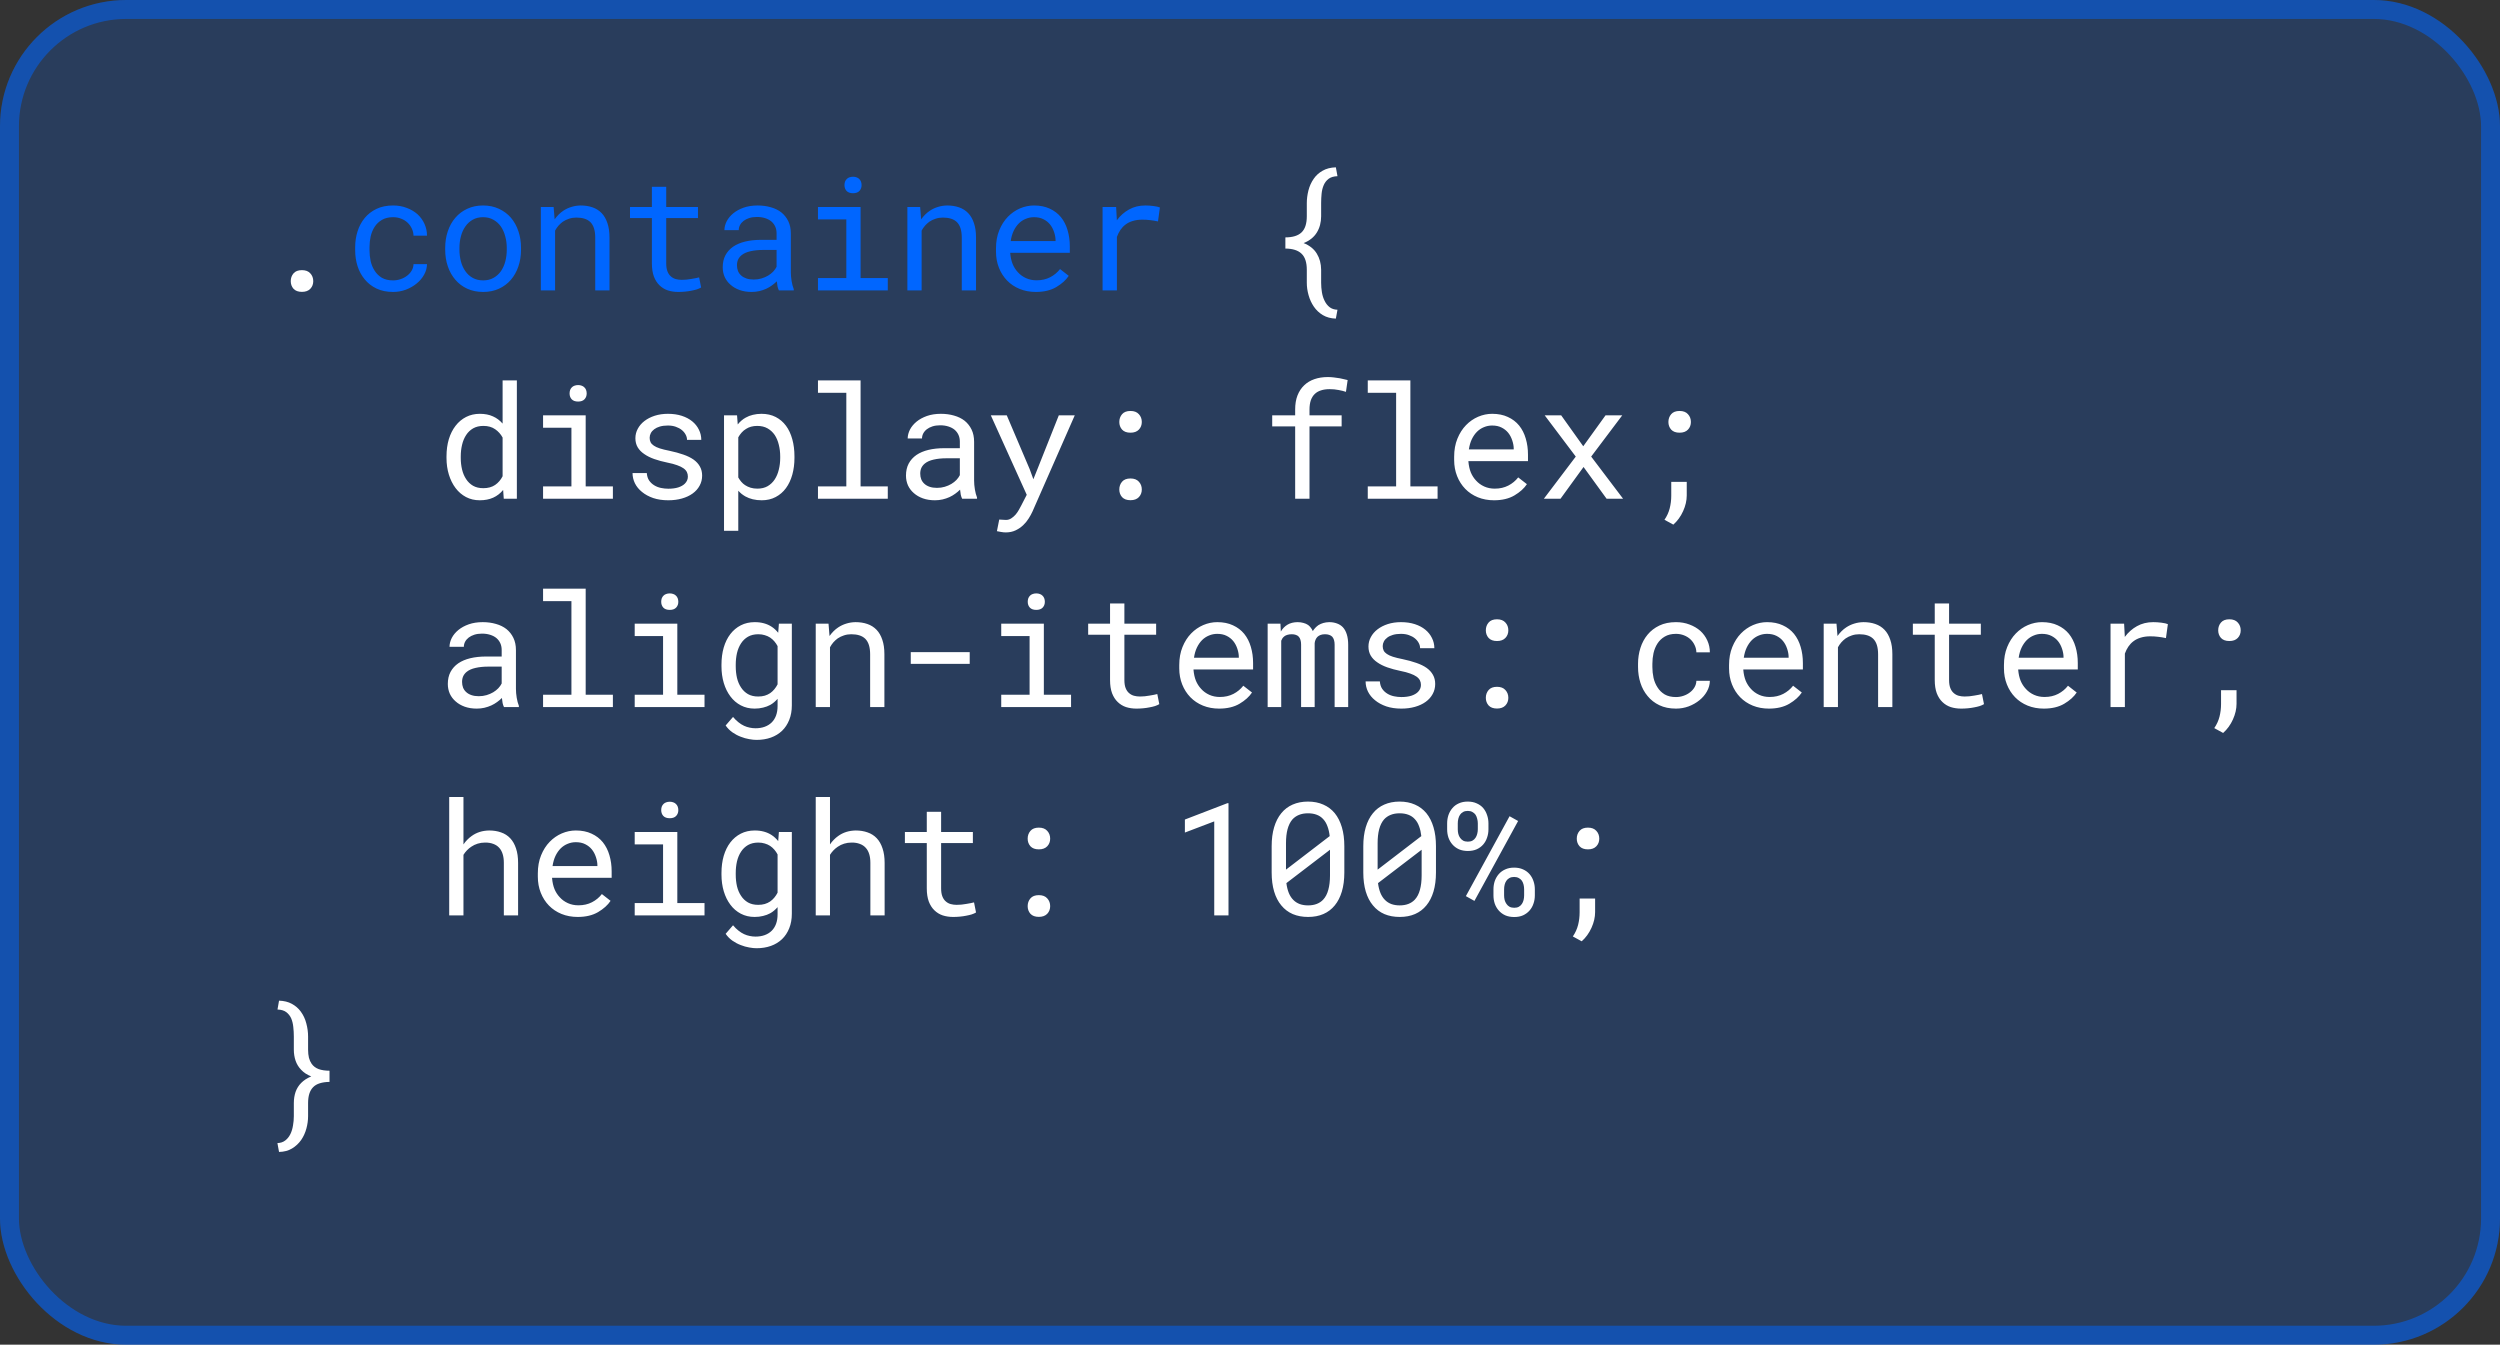 <svg width="396" height="213" viewBox="0 0 396 213" fill="none" xmlns="http://www.w3.org/2000/svg">
<rect x="0" y="0" width="396" height="213" fill="#333333" stroke="none"/>
<rect width="396" height="213" rx="20" fill="#0066FF" fill-opacity="0.2"/>
<rect x="1.5" y="1.5" width="393" height="210" rx="18.5" stroke="#0066FF" stroke-opacity="0.5" stroke-width="3"/>
<path d="M46.055 44.535C46.055 44.055 46.201 43.644 46.494 43.302C46.787 42.96 47.231 42.79 47.825 42.79C48.411 42.79 48.854 42.96 49.155 43.302C49.465 43.636 49.619 44.047 49.619 44.535C49.619 45.015 49.465 45.418 49.155 45.744C48.846 46.069 48.403 46.232 47.825 46.232C47.239 46.232 46.795 46.069 46.494 45.744C46.201 45.41 46.055 45.007 46.055 44.535ZM211.6 50.468C210.81 50.443 210.127 50.26 209.549 49.919C208.971 49.577 208.491 49.125 208.108 48.563C207.742 48.026 207.465 47.424 207.278 46.757C207.091 46.098 206.998 45.443 206.998 44.791V42.728C206.998 41.557 206.717 40.706 206.155 40.177C205.602 39.648 204.751 39.38 203.604 39.372V37.602C204.751 37.602 205.602 37.341 206.155 36.82C206.717 36.291 206.998 35.437 206.998 34.257V32.182C206.998 31.523 207.083 30.851 207.254 30.168C207.433 29.476 207.714 28.857 208.096 28.312C208.454 27.791 208.922 27.368 209.5 27.043C210.078 26.709 210.778 26.53 211.6 26.505L211.856 27.909C211.27 27.925 210.802 28.064 210.452 28.324C210.11 28.585 209.854 28.914 209.683 29.313C209.504 29.72 209.39 30.176 209.341 30.68C209.292 31.185 209.268 31.685 209.268 32.182V34.257C209.268 35.233 209.04 36.092 208.584 36.833C208.137 37.565 207.441 38.122 206.497 38.505C207.441 38.879 208.137 39.437 208.584 40.177C209.032 40.91 209.26 41.76 209.268 42.728V44.791C209.268 45.296 209.309 45.797 209.39 46.293C209.472 46.797 209.614 47.249 209.817 47.648C210.013 48.055 210.273 48.389 210.599 48.649C210.932 48.909 211.351 49.048 211.856 49.064L211.6 50.468ZM70.726 72.286C70.726 71.301 70.848 70.398 71.092 69.576C71.345 68.746 71.703 68.034 72.166 67.44C72.622 66.846 73.176 66.382 73.827 66.048C74.478 65.715 75.206 65.548 76.012 65.548C76.801 65.548 77.489 65.682 78.075 65.951C78.669 66.211 79.181 66.594 79.613 67.098V60.25H81.871V79H79.796L79.698 77.608C79.259 78.145 78.734 78.552 78.124 78.829C77.513 79.106 76.801 79.244 75.987 79.244C75.19 79.244 74.466 79.073 73.814 78.731C73.171 78.39 72.622 77.918 72.166 77.315C71.711 76.713 71.357 76.005 71.105 75.191C70.852 74.37 70.726 73.487 70.726 72.543V72.286ZM72.984 72.543C72.984 73.185 73.053 73.796 73.192 74.374C73.33 74.951 73.546 75.46 73.839 75.899C74.124 76.339 74.49 76.689 74.938 76.949C75.385 77.201 75.922 77.328 76.549 77.328C77.306 77.328 77.932 77.157 78.429 76.815C78.925 76.473 79.32 76.013 79.613 75.436V69.308C79.32 68.77 78.925 68.331 78.429 67.989C77.932 67.639 77.314 67.464 76.573 67.464C75.939 67.464 75.393 67.595 74.938 67.855C74.49 68.115 74.124 68.465 73.839 68.905C73.546 69.352 73.33 69.869 73.192 70.455C73.053 71.033 72.984 71.643 72.984 72.286V72.543ZM86.022 65.792H92.772V77.047H97.082V79H86.022V77.047H90.514V67.757H86.022V65.792ZM90.221 62.325C90.221 62.13 90.25 61.947 90.307 61.776C90.372 61.605 90.469 61.459 90.6 61.336C90.705 61.231 90.84 61.149 91.002 61.092C91.173 61.027 91.365 60.995 91.576 60.995C91.788 60.995 91.975 61.027 92.138 61.092C92.3 61.149 92.435 61.231 92.54 61.336C92.671 61.45 92.768 61.593 92.834 61.764C92.899 61.935 92.931 62.122 92.931 62.325C92.931 62.691 92.817 62.997 92.589 63.241C92.362 63.485 92.024 63.607 91.576 63.607C91.12 63.607 90.779 63.485 90.551 63.241C90.331 62.997 90.221 62.691 90.221 62.325ZM108.959 75.497C108.959 75.228 108.907 74.988 108.801 74.776C108.695 74.557 108.516 74.357 108.264 74.178C108.011 73.999 107.678 73.836 107.263 73.69C106.848 73.535 106.331 73.397 105.712 73.275C104.956 73.12 104.264 72.933 103.637 72.713C103.019 72.494 102.49 72.229 102.05 71.92C101.603 71.619 101.257 71.265 101.013 70.858C100.769 70.443 100.646 69.963 100.646 69.418C100.646 68.88 100.773 68.38 101.025 67.916C101.277 67.444 101.631 67.033 102.087 66.683C102.543 66.333 103.084 66.056 103.71 65.853C104.345 65.65 105.041 65.548 105.798 65.548C106.612 65.548 107.344 65.654 107.995 65.865C108.646 66.077 109.2 66.37 109.655 66.744C110.111 67.118 110.461 67.558 110.705 68.062C110.957 68.559 111.083 69.096 111.083 69.674H108.825C108.825 69.389 108.752 69.112 108.605 68.844C108.459 68.567 108.256 68.323 107.995 68.111C107.735 67.9 107.417 67.729 107.043 67.599C106.677 67.468 106.262 67.403 105.798 67.403C105.318 67.403 104.895 67.456 104.528 67.562C104.17 67.668 103.873 67.81 103.637 67.989C103.393 68.168 103.21 68.376 103.088 68.612C102.966 68.848 102.905 69.092 102.905 69.344C102.905 69.605 102.954 69.837 103.051 70.04C103.149 70.243 103.32 70.427 103.564 70.589C103.8 70.752 104.117 70.899 104.516 71.029C104.923 71.159 105.436 71.285 106.054 71.407C106.868 71.578 107.596 71.778 108.239 72.005C108.882 72.225 109.423 72.49 109.863 72.799C110.302 73.116 110.636 73.482 110.864 73.897C111.1 74.312 111.218 74.793 111.218 75.338C111.218 75.924 111.083 76.457 110.815 76.937C110.555 77.417 110.188 77.828 109.716 78.17C109.244 78.512 108.679 78.776 108.02 78.963C107.36 79.151 106.64 79.244 105.859 79.244C104.964 79.244 104.166 79.126 103.466 78.89C102.766 78.646 102.176 78.325 101.696 77.926C101.208 77.535 100.834 77.079 100.573 76.559C100.321 76.038 100.195 75.497 100.195 74.935H102.453C102.486 75.399 102.608 75.79 102.819 76.107C103.039 76.424 103.312 76.681 103.637 76.876C103.955 77.071 104.309 77.21 104.699 77.291C105.09 77.372 105.476 77.413 105.859 77.413C106.461 77.413 106.986 77.344 107.434 77.206C107.881 77.059 108.231 76.86 108.483 76.607C108.638 76.453 108.756 76.282 108.837 76.095C108.919 75.908 108.959 75.708 108.959 75.497ZM114.685 84.078V65.792H116.748L116.858 67.232C117.037 67.005 117.232 66.801 117.444 66.622C117.655 66.435 117.883 66.276 118.127 66.146C118.469 65.951 118.848 65.804 119.263 65.707C119.686 65.601 120.138 65.548 120.618 65.548C121.464 65.548 122.213 65.715 122.864 66.048C123.515 66.382 124.06 66.846 124.5 67.44C124.939 68.034 125.273 68.746 125.5 69.576C125.728 70.398 125.842 71.301 125.842 72.286V72.543C125.842 73.487 125.728 74.37 125.5 75.191C125.273 76.005 124.939 76.713 124.5 77.315C124.06 77.918 123.515 78.39 122.864 78.731C122.221 79.073 121.484 79.244 120.654 79.244C120.15 79.244 119.678 79.191 119.238 79.085C118.807 78.98 118.416 78.829 118.066 78.634C117.855 78.512 117.655 78.377 117.468 78.231C117.281 78.076 117.106 77.909 116.943 77.731V84.078H114.685ZM123.584 72.286C123.584 71.643 123.511 71.033 123.364 70.455C123.226 69.869 123.01 69.352 122.717 68.905C122.416 68.465 122.038 68.115 121.582 67.855C121.126 67.595 120.581 67.464 119.946 67.464C119.596 67.464 119.271 67.505 118.97 67.586C118.677 67.668 118.412 67.786 118.176 67.94C117.916 68.095 117.684 68.286 117.48 68.514C117.277 68.742 117.098 68.994 116.943 69.271V75.631C117.082 75.875 117.24 76.103 117.419 76.314C117.598 76.526 117.802 76.705 118.03 76.852C118.29 77.022 118.579 77.157 118.896 77.254C119.222 77.352 119.58 77.401 119.971 77.401C120.597 77.401 121.139 77.271 121.594 77.01C122.05 76.742 122.424 76.384 122.717 75.936C123.01 75.488 123.226 74.972 123.364 74.386C123.511 73.8 123.584 73.185 123.584 72.543V72.286ZM129.566 60.25H136.316V77.047H140.625V79H129.566V77.047H134.058V62.215H129.566V60.25ZM152.406 79C152.316 78.829 152.243 78.618 152.186 78.365C152.137 78.105 152.101 77.836 152.076 77.56C151.848 77.787 151.592 78.003 151.307 78.207C151.03 78.41 150.725 78.589 150.392 78.744C150.05 78.898 149.688 79.02 149.305 79.11C148.923 79.199 148.516 79.244 148.084 79.244C147.385 79.244 146.75 79.142 146.18 78.939C145.619 78.736 145.143 78.459 144.752 78.109C144.353 77.767 144.044 77.36 143.824 76.888C143.613 76.408 143.507 75.891 143.507 75.338C143.507 74.614 143.649 73.979 143.934 73.434C144.227 72.888 144.638 72.433 145.167 72.066C145.696 71.708 146.331 71.44 147.071 71.261C147.82 71.082 148.654 70.992 149.574 70.992H152.04V69.955C152.04 69.556 151.966 69.198 151.82 68.88C151.673 68.563 151.466 68.29 151.197 68.062C150.929 67.843 150.599 67.672 150.208 67.55C149.826 67.428 149.395 67.367 148.915 67.367C148.467 67.367 148.064 67.424 147.706 67.538C147.356 67.651 147.059 67.802 146.815 67.989C146.571 68.176 146.38 68.4 146.241 68.661C146.111 68.913 146.046 69.177 146.046 69.454H143.775C143.784 68.974 143.906 68.502 144.142 68.038C144.386 67.574 144.736 67.155 145.191 66.781C145.639 66.415 146.184 66.118 146.827 65.89C147.478 65.662 148.215 65.548 149.037 65.548C149.785 65.548 150.481 65.641 151.124 65.829C151.767 66.008 152.324 66.28 152.796 66.647C153.26 67.021 153.626 67.485 153.895 68.038C154.164 68.591 154.298 69.238 154.298 69.979V76.119C154.298 76.559 154.339 77.026 154.42 77.523C154.501 78.011 154.615 78.439 154.762 78.805V79H152.406ZM148.414 77.279C148.854 77.279 149.264 77.222 149.647 77.108C150.029 76.994 150.379 76.843 150.697 76.656C151.006 76.469 151.275 76.257 151.502 76.022C151.73 75.777 151.909 75.525 152.04 75.265V72.591H149.94C149.159 72.591 148.475 72.66 147.889 72.799C147.311 72.929 146.852 73.132 146.51 73.409C146.266 73.605 146.078 73.836 145.948 74.105C145.826 74.374 145.765 74.679 145.765 75.02C145.765 75.346 145.818 75.647 145.924 75.924C146.038 76.201 146.205 76.436 146.424 76.632C146.644 76.835 146.921 76.994 147.254 77.108C147.588 77.222 147.975 77.279 148.414 77.279ZM159.303 84.335C159.092 84.335 158.843 84.31 158.559 84.261C158.274 84.212 158.058 84.172 157.912 84.139L158.278 82.296C158.481 82.312 158.681 82.324 158.876 82.332C159.079 82.349 159.238 82.357 159.352 82.357C159.661 82.357 159.942 82.272 160.194 82.101C160.455 81.93 160.687 81.726 160.89 81.49C161.085 81.254 161.252 81.01 161.391 80.758C161.537 80.505 161.651 80.298 161.732 80.135L162.636 78.377L156.947 65.792H159.474L163.1 74.312L163.686 75.912L164.308 74.361L167.714 65.792H170.241L163.539 81.039C163.384 81.38 163.185 81.743 162.941 82.125C162.705 82.507 162.416 82.862 162.074 83.187C161.732 83.513 161.334 83.785 160.878 84.005C160.422 84.225 159.897 84.335 159.303 84.335ZM177.297 77.535C177.297 77.055 177.443 76.644 177.736 76.302C178.029 75.96 178.473 75.79 179.067 75.79C179.653 75.79 180.096 75.96 180.397 76.302C180.707 76.636 180.861 77.047 180.861 77.535C180.861 78.015 180.707 78.418 180.397 78.744C180.088 79.069 179.645 79.232 179.067 79.232C178.481 79.232 178.037 79.069 177.736 78.744C177.443 78.41 177.297 78.007 177.297 77.535ZM177.297 66.842C177.297 66.362 177.443 65.951 177.736 65.609C178.029 65.267 178.473 65.096 179.067 65.096C179.653 65.096 180.096 65.267 180.397 65.609C180.707 65.942 180.861 66.353 180.861 66.842C180.861 67.322 180.707 67.725 180.397 68.05C180.088 68.376 179.645 68.539 179.067 68.539C178.481 68.539 178.037 68.376 177.736 68.05C177.443 67.717 177.297 67.314 177.297 66.842ZM205.154 79V67.538H201.517V65.792H205.154V64.864C205.154 64.018 205.276 63.277 205.521 62.643C205.773 62 206.127 61.463 206.583 61.031C207.03 60.6 207.571 60.274 208.206 60.055C208.841 59.835 209.549 59.725 210.33 59.725C210.656 59.725 210.977 59.745 211.294 59.786C211.612 59.819 211.925 59.863 212.234 59.92C212.438 59.961 212.641 60.006 212.845 60.055C213.048 60.095 213.256 60.144 213.467 60.201L213.199 62.069C212.865 61.955 212.474 61.857 212.027 61.776C211.587 61.686 211.115 61.642 210.611 61.642C210.098 61.642 209.642 61.707 209.244 61.837C208.853 61.959 208.528 62.146 208.267 62.398C207.99 62.659 207.779 62.997 207.632 63.412C207.494 63.827 207.425 64.311 207.425 64.864V65.792H212.515V67.538H207.425V79H205.154ZM216.654 60.25H223.404V77.047H227.713V79H216.654V77.047H221.146V62.215H216.654V60.25ZM236.649 79.244C235.722 79.244 234.867 79.085 234.086 78.768C233.313 78.451 232.65 78.007 232.096 77.438C231.543 76.868 231.111 76.192 230.802 75.411C230.493 74.63 230.338 73.779 230.338 72.86V72.347C230.338 71.281 230.509 70.329 230.851 69.491C231.193 68.644 231.649 67.928 232.218 67.342C232.78 66.764 233.419 66.321 234.135 66.012C234.859 65.703 235.6 65.548 236.356 65.548C237.309 65.548 238.139 65.715 238.847 66.048C239.563 66.374 240.157 66.826 240.629 67.403C241.101 67.989 241.451 68.677 241.679 69.466C241.915 70.256 242.033 71.11 242.033 72.03V73.043H232.597V73.128C232.654 73.771 232.78 74.337 232.975 74.825C233.179 75.314 233.455 75.745 233.805 76.119C234.163 76.518 234.595 76.831 235.099 77.059C235.604 77.287 236.161 77.401 236.771 77.401C237.577 77.401 238.293 77.238 238.92 76.913C239.547 76.587 240.067 76.156 240.482 75.619L241.862 76.693C241.422 77.36 240.763 77.954 239.884 78.475C239.014 78.988 237.935 79.244 236.649 79.244ZM236.356 67.403C235.901 67.403 235.469 67.489 235.062 67.66C234.656 67.822 234.289 68.062 233.964 68.38C233.638 68.705 233.362 69.104 233.134 69.576C232.914 70.04 232.759 70.577 232.67 71.188H239.774V71.078C239.774 70.671 239.697 70.235 239.542 69.772C239.388 69.299 239.172 68.893 238.896 68.551C238.619 68.209 238.269 67.932 237.846 67.721C237.431 67.509 236.934 67.403 236.356 67.403ZM250.786 70.687L254.313 65.792H256.962L252.043 72.323L257.097 79H254.484L250.834 73.971L247.185 79H244.548L249.602 72.323L244.682 65.792H247.294L250.786 70.687ZM264.275 66.842C264.275 66.362 264.421 65.951 264.714 65.609C265.007 65.267 265.451 65.096 266.045 65.096C266.631 65.096 267.074 65.267 267.375 65.609C267.685 65.942 267.839 66.353 267.839 66.842C267.839 67.322 267.685 67.725 267.375 68.05C267.066 68.376 266.623 68.539 266.045 68.539C265.459 68.539 265.015 68.376 264.714 68.05C264.421 67.717 264.275 67.314 264.275 66.842ZM267.18 78.475C267.18 79.289 266.989 80.119 266.606 80.965C266.224 81.812 265.707 82.524 265.056 83.102L263.652 82.332C264.043 81.763 264.32 81.157 264.482 80.514C264.645 79.871 264.727 79.204 264.727 78.512V76.327H267.18V78.475ZM79.832 112C79.743 111.829 79.67 111.618 79.613 111.365C79.564 111.105 79.527 110.836 79.503 110.56C79.275 110.787 79.019 111.003 78.734 111.207C78.457 111.41 78.152 111.589 77.818 111.744C77.477 111.898 77.114 112.02 76.732 112.11C76.349 112.199 75.942 112.244 75.511 112.244C74.811 112.244 74.177 112.142 73.607 111.939C73.045 111.736 72.569 111.459 72.179 111.109C71.78 110.767 71.471 110.36 71.251 109.888C71.039 109.408 70.934 108.891 70.934 108.338C70.934 107.614 71.076 106.979 71.361 106.434C71.654 105.888 72.065 105.433 72.594 105.066C73.123 104.708 73.757 104.44 74.498 104.261C75.247 104.082 76.081 103.992 77.001 103.992H79.466V102.955C79.466 102.556 79.393 102.198 79.247 101.88C79.1 101.563 78.893 101.29 78.624 101.062C78.356 100.843 78.026 100.672 77.635 100.55C77.253 100.428 76.822 100.367 76.341 100.367C75.894 100.367 75.491 100.424 75.133 100.538C74.783 100.652 74.486 100.802 74.242 100.989C73.998 101.176 73.806 101.4 73.668 101.661C73.538 101.913 73.473 102.177 73.473 102.454H71.202C71.21 101.974 71.332 101.502 71.568 101.038C71.812 100.574 72.162 100.155 72.618 99.781C73.066 99.415 73.611 99.118 74.254 98.89C74.905 98.662 75.641 98.548 76.463 98.548C77.212 98.548 77.908 98.641 78.551 98.829C79.194 99.008 79.751 99.28 80.223 99.647C80.687 100.021 81.053 100.485 81.322 101.038C81.59 101.591 81.725 102.238 81.725 102.979V109.119C81.725 109.559 81.765 110.027 81.847 110.523C81.928 111.011 82.042 111.438 82.189 111.805V112H79.832ZM75.841 110.279C76.28 110.279 76.691 110.222 77.074 110.108C77.456 109.994 77.806 109.843 78.124 109.656C78.433 109.469 78.701 109.257 78.929 109.021C79.157 108.777 79.336 108.525 79.466 108.265V105.591H77.367C76.585 105.591 75.902 105.66 75.316 105.799C74.738 105.929 74.278 106.132 73.936 106.409C73.692 106.604 73.505 106.836 73.375 107.105C73.253 107.374 73.192 107.679 73.192 108.021C73.192 108.346 73.245 108.647 73.351 108.924C73.465 109.201 73.631 109.437 73.851 109.632C74.071 109.835 74.347 109.994 74.681 110.108C75.015 110.222 75.401 110.279 75.841 110.279ZM86.022 93.25H92.772V110.047H97.082V112H86.022V110.047H90.514V95.215H86.022V93.25ZM100.537 98.792H107.287V110.047H111.596V112H100.537V110.047H105.029V100.757H100.537V98.792ZM104.736 95.325C104.736 95.13 104.764 94.947 104.821 94.776C104.886 94.605 104.984 94.459 105.114 94.336C105.22 94.231 105.354 94.149 105.517 94.092C105.688 94.027 105.879 93.995 106.091 93.995C106.302 93.995 106.49 94.027 106.652 94.092C106.815 94.149 106.949 94.231 107.055 94.336C107.185 94.45 107.283 94.593 107.348 94.764C107.413 94.935 107.446 95.122 107.446 95.325C107.446 95.691 107.332 95.997 107.104 96.241C106.876 96.485 106.538 96.607 106.091 96.607C105.635 96.607 105.293 96.485 105.065 96.241C104.846 95.997 104.736 95.691 104.736 95.325ZM114.282 105.286C114.282 104.301 114.4 103.398 114.636 102.576C114.88 101.746 115.23 101.034 115.686 100.44C116.142 99.846 116.695 99.382 117.346 99.048C117.997 98.715 118.734 98.548 119.556 98.548C120.085 98.548 120.569 98.609 121.008 98.731C121.456 98.853 121.859 99.032 122.217 99.268C122.412 99.39 122.595 99.533 122.766 99.695C122.945 99.858 123.112 100.037 123.267 100.232L123.376 98.792H125.427V111.719C125.427 112.59 125.289 113.363 125.012 114.039C124.744 114.714 124.365 115.288 123.877 115.76C123.381 116.232 122.791 116.59 122.107 116.834C121.423 117.078 120.667 117.2 119.836 117.2C119.495 117.2 119.104 117.16 118.665 117.078C118.225 117.005 117.782 116.879 117.334 116.7C116.878 116.529 116.439 116.297 116.016 116.004C115.601 115.711 115.243 115.349 114.941 114.917L116.113 113.562C116.39 113.896 116.675 114.177 116.968 114.405C117.261 114.641 117.558 114.828 117.859 114.966C118.16 115.105 118.461 115.202 118.762 115.259C119.063 115.324 119.364 115.357 119.666 115.357C120.203 115.357 120.687 115.28 121.118 115.125C121.549 114.97 121.92 114.743 122.229 114.441C122.53 114.148 122.762 113.782 122.925 113.343C123.088 112.903 123.169 112.399 123.169 111.829V110.694C122.998 110.889 122.815 111.068 122.62 111.231C122.432 111.394 122.229 111.536 122.009 111.658C121.667 111.845 121.289 111.988 120.874 112.085C120.459 112.191 120.011 112.244 119.531 112.244C118.726 112.244 117.997 112.073 117.346 111.731C116.695 111.39 116.146 110.918 115.698 110.315C115.243 109.713 114.893 109.005 114.648 108.191C114.404 107.369 114.282 106.486 114.282 105.542V105.286ZM116.541 105.542C116.541 106.185 116.606 106.796 116.736 107.374C116.874 107.951 117.09 108.46 117.383 108.899C117.668 109.339 118.034 109.689 118.481 109.949C118.929 110.201 119.466 110.328 120.093 110.328C120.483 110.328 120.833 110.283 121.143 110.193C121.46 110.096 121.745 109.961 121.997 109.791C122.241 109.62 122.461 109.416 122.656 109.18C122.852 108.944 123.022 108.684 123.169 108.399V102.344C123.022 102.068 122.852 101.815 122.656 101.587C122.461 101.36 122.237 101.16 121.985 100.989C121.733 100.826 121.452 100.7 121.143 100.611C120.833 100.513 120.492 100.464 120.117 100.464C119.482 100.464 118.937 100.595 118.481 100.855C118.034 101.115 117.668 101.465 117.383 101.905C117.09 102.352 116.874 102.869 116.736 103.455C116.606 104.033 116.541 104.643 116.541 105.286V105.542ZM129.212 112V98.792H131.238L131.397 100.745C131.592 100.468 131.804 100.216 132.032 99.988C132.268 99.752 132.516 99.549 132.776 99.378C133.167 99.118 133.59 98.918 134.046 98.78C134.51 98.633 134.998 98.556 135.511 98.548C136.202 98.548 136.829 98.645 137.391 98.841C137.96 99.036 138.444 99.341 138.843 99.756C139.242 100.171 139.547 100.7 139.759 101.343C139.979 101.978 140.088 102.735 140.088 103.614V112H137.83V103.663C137.83 103.077 137.765 102.58 137.635 102.173C137.505 101.766 137.313 101.437 137.061 101.185C136.801 100.932 136.483 100.749 136.109 100.635C135.743 100.521 135.319 100.464 134.839 100.464C134.424 100.464 134.038 100.525 133.68 100.647C133.322 100.761 132.992 100.92 132.691 101.124C132.447 101.303 132.219 101.51 132.007 101.746C131.804 101.982 131.625 102.243 131.47 102.527V112H129.212ZM153.602 105.152H144.264V103.296H153.602V105.152ZM158.595 98.792H165.346V110.047H169.655V112H158.595V110.047H163.087V100.757H158.595V98.792ZM162.794 95.325C162.794 95.13 162.823 94.947 162.88 94.776C162.945 94.605 163.043 94.459 163.173 94.336C163.279 94.231 163.413 94.149 163.576 94.092C163.747 94.027 163.938 93.995 164.149 93.995C164.361 93.995 164.548 94.027 164.711 94.092C164.874 94.149 165.008 94.231 165.114 94.336C165.244 94.45 165.342 94.593 165.407 94.764C165.472 94.935 165.504 95.122 165.504 95.325C165.504 95.691 165.39 95.997 165.163 96.241C164.935 96.485 164.597 96.607 164.149 96.607C163.694 96.607 163.352 96.485 163.124 96.241C162.904 95.997 162.794 95.691 162.794 95.325ZM178.103 95.594V98.792H183.132V100.538H178.103V107.715C178.103 108.228 178.168 108.651 178.298 108.985C178.428 109.319 178.607 109.583 178.835 109.778C179.063 109.982 179.323 110.124 179.616 110.206C179.917 110.287 180.235 110.328 180.568 110.328C180.812 110.328 181.065 110.315 181.325 110.291C181.586 110.258 181.842 110.222 182.094 110.181C182.338 110.14 182.566 110.1 182.778 110.059C182.998 110.01 183.177 109.97 183.315 109.937L183.632 111.536C183.445 111.65 183.217 111.752 182.949 111.841C182.68 111.923 182.387 111.992 182.07 112.049C181.752 112.114 181.415 112.163 181.057 112.195C180.707 112.228 180.357 112.244 180.007 112.244C179.421 112.244 178.872 112.163 178.359 112C177.854 111.829 177.415 111.561 177.041 111.194C176.666 110.836 176.369 110.372 176.149 109.803C175.938 109.225 175.832 108.529 175.832 107.715V100.538H172.365V98.792H175.832V95.594H178.103ZM193.105 112.244C192.178 112.244 191.323 112.085 190.542 111.768C189.769 111.451 189.106 111.007 188.552 110.438C187.999 109.868 187.568 109.192 187.258 108.411C186.949 107.63 186.794 106.779 186.794 105.86V105.347C186.794 104.281 186.965 103.329 187.307 102.491C187.649 101.644 188.105 100.928 188.674 100.342C189.236 99.764 189.875 99.321 190.591 99.012C191.315 98.703 192.056 98.548 192.812 98.548C193.765 98.548 194.595 98.715 195.303 99.048C196.019 99.374 196.613 99.826 197.085 100.403C197.557 100.989 197.907 101.677 198.135 102.466C198.371 103.256 198.489 104.11 198.489 105.03V106.043H189.053V106.128C189.11 106.771 189.236 107.337 189.431 107.825C189.635 108.313 189.911 108.745 190.261 109.119C190.619 109.518 191.051 109.831 191.555 110.059C192.06 110.287 192.617 110.401 193.228 110.401C194.033 110.401 194.749 110.238 195.376 109.913C196.003 109.587 196.523 109.156 196.938 108.619L198.318 109.693C197.878 110.36 197.219 110.954 196.34 111.475C195.47 111.988 194.391 112.244 193.105 112.244ZM192.812 100.403C192.357 100.403 191.925 100.489 191.519 100.66C191.112 100.822 190.745 101.062 190.42 101.38C190.094 101.705 189.818 102.104 189.59 102.576C189.37 103.04 189.215 103.577 189.126 104.188H196.23V104.078C196.23 103.671 196.153 103.235 195.999 102.771C195.844 102.299 195.628 101.893 195.352 101.551C195.075 101.209 194.725 100.932 194.302 100.721C193.887 100.509 193.39 100.403 192.812 100.403ZM202.823 98.792L202.884 100.037C203.152 99.573 203.502 99.211 203.934 98.951C204.373 98.69 204.902 98.556 205.521 98.548C205.87 98.548 206.184 98.588 206.46 98.67C206.745 98.743 206.993 98.853 207.205 98.999C207.36 99.113 207.498 99.252 207.62 99.415C207.75 99.577 207.86 99.76 207.95 99.964C208.064 99.777 208.198 99.602 208.353 99.439C208.507 99.276 208.674 99.134 208.853 99.012C209.081 98.873 209.333 98.763 209.61 98.682C209.895 98.601 210.204 98.556 210.538 98.548C210.993 98.548 211.404 98.617 211.771 98.755C212.137 98.886 212.446 99.081 212.698 99.341C212.975 99.634 213.187 100.017 213.333 100.489C213.479 100.953 213.553 101.502 213.553 102.137V112H211.404V102.112C211.404 101.836 211.372 101.591 211.307 101.38C211.242 101.168 211.148 100.993 211.026 100.855C210.896 100.725 210.733 100.627 210.538 100.562C210.35 100.497 210.131 100.464 209.878 100.464C209.61 100.464 209.378 100.501 209.183 100.574C208.987 100.647 208.825 100.745 208.694 100.867C208.564 100.997 208.462 101.148 208.389 101.319C208.316 101.482 208.267 101.665 208.243 101.868C208.243 101.909 208.243 101.95 208.243 101.99C208.243 102.023 208.243 102.063 208.243 102.112V112H206.094V102.1C206.094 101.823 206.062 101.579 205.997 101.368C205.94 101.156 205.846 100.981 205.716 100.843C205.594 100.713 205.439 100.619 205.252 100.562C205.073 100.497 204.861 100.464 204.617 100.464C204.349 100.464 204.113 100.497 203.909 100.562C203.714 100.619 203.547 100.704 203.409 100.818C203.303 100.908 203.209 101.01 203.128 101.124C203.055 101.237 202.994 101.36 202.945 101.49V112H200.796V98.792H202.823ZM225.077 108.497C225.077 108.228 225.024 107.988 224.918 107.776C224.812 107.557 224.633 107.357 224.381 107.178C224.129 106.999 223.795 106.836 223.38 106.69C222.965 106.535 222.448 106.397 221.83 106.275C221.073 106.12 220.381 105.933 219.754 105.713C219.136 105.494 218.607 105.229 218.167 104.92C217.72 104.619 217.374 104.265 217.13 103.858C216.886 103.443 216.764 102.963 216.764 102.417C216.764 101.88 216.89 101.38 217.142 100.916C217.394 100.444 217.748 100.033 218.204 99.683C218.66 99.333 219.201 99.056 219.828 98.853C220.462 98.65 221.158 98.548 221.915 98.548C222.729 98.548 223.461 98.654 224.112 98.865C224.763 99.077 225.317 99.37 225.772 99.744C226.228 100.118 226.578 100.558 226.822 101.062C227.075 101.559 227.201 102.096 227.201 102.674H224.942C224.942 102.389 224.869 102.112 224.723 101.844C224.576 101.567 224.373 101.323 224.112 101.111C223.852 100.9 223.535 100.729 223.16 100.599C222.794 100.468 222.379 100.403 221.915 100.403C221.435 100.403 221.012 100.456 220.646 100.562C220.287 100.668 219.99 100.81 219.754 100.989C219.51 101.168 219.327 101.376 219.205 101.612C219.083 101.848 219.022 102.092 219.022 102.344C219.022 102.605 219.071 102.837 219.168 103.04C219.266 103.243 219.437 103.427 219.681 103.589C219.917 103.752 220.235 103.899 220.633 104.029C221.04 104.159 221.553 104.285 222.171 104.407C222.985 104.578 223.714 104.778 224.356 105.005C224.999 105.225 225.541 105.49 225.98 105.799C226.419 106.116 226.753 106.482 226.981 106.897C227.217 107.312 227.335 107.793 227.335 108.338C227.335 108.924 227.201 109.457 226.932 109.937C226.672 110.417 226.306 110.828 225.833 111.17C225.361 111.512 224.796 111.776 224.137 111.963C223.478 112.151 222.757 112.244 221.976 112.244C221.081 112.244 220.283 112.126 219.583 111.89C218.884 111.646 218.294 111.325 217.813 110.926C217.325 110.535 216.951 110.079 216.69 109.559C216.438 109.038 216.312 108.497 216.312 107.935H218.57C218.603 108.399 218.725 108.79 218.937 109.107C219.156 109.424 219.429 109.681 219.754 109.876C220.072 110.071 220.426 110.21 220.816 110.291C221.207 110.372 221.594 110.413 221.976 110.413C222.578 110.413 223.103 110.344 223.551 110.206C223.998 110.059 224.348 109.86 224.601 109.607C224.755 109.453 224.873 109.282 224.955 109.095C225.036 108.908 225.077 108.708 225.077 108.497ZM235.355 110.535C235.355 110.055 235.502 109.644 235.795 109.302C236.088 108.96 236.531 108.79 237.125 108.79C237.711 108.79 238.155 108.96 238.456 109.302C238.765 109.636 238.92 110.047 238.92 110.535C238.92 111.015 238.765 111.418 238.456 111.744C238.147 112.069 237.703 112.232 237.125 112.232C236.54 112.232 236.096 112.069 235.795 111.744C235.502 111.41 235.355 111.007 235.355 110.535ZM235.355 99.842C235.355 99.362 235.502 98.951 235.795 98.609C236.088 98.267 236.531 98.096 237.125 98.096C237.711 98.096 238.155 98.267 238.456 98.609C238.765 98.942 238.92 99.353 238.92 99.842C238.92 100.322 238.765 100.725 238.456 101.05C238.147 101.376 237.703 101.539 237.125 101.539C236.54 101.539 236.096 101.376 235.795 101.05C235.502 100.717 235.355 100.314 235.355 99.842ZM265.471 110.413C265.878 110.413 266.273 110.348 266.655 110.218C267.046 110.088 267.392 109.904 267.693 109.668C267.994 109.441 268.234 109.172 268.413 108.863C268.6 108.545 268.698 108.204 268.706 107.837H270.842C270.834 108.423 270.68 108.985 270.378 109.522C270.085 110.051 269.691 110.515 269.194 110.914C268.698 111.32 268.128 111.646 267.485 111.89C266.842 112.126 266.171 112.244 265.471 112.244C264.47 112.244 263.595 112.065 262.847 111.707C262.098 111.349 261.475 110.865 260.979 110.254C260.474 109.652 260.096 108.956 259.844 108.167C259.591 107.369 259.465 106.531 259.465 105.652V105.14C259.465 104.269 259.591 103.435 259.844 102.637C260.096 101.84 260.474 101.136 260.979 100.525C261.475 99.923 262.098 99.443 262.847 99.085C263.595 98.727 264.47 98.548 265.471 98.548C266.252 98.548 266.969 98.674 267.62 98.926C268.279 99.17 268.848 99.504 269.329 99.927C269.801 100.359 270.171 100.867 270.439 101.453C270.708 102.039 270.842 102.666 270.842 103.333H268.706C268.698 102.934 268.608 102.56 268.438 102.21C268.275 101.852 268.051 101.539 267.766 101.27C267.481 101.001 267.139 100.79 266.741 100.635C266.35 100.481 265.927 100.403 265.471 100.403C264.771 100.403 264.181 100.546 263.701 100.831C263.229 101.107 262.847 101.469 262.554 101.917C262.261 102.373 262.049 102.881 261.919 103.443C261.797 104.004 261.736 104.57 261.736 105.14V105.652C261.736 106.23 261.797 106.804 261.919 107.374C262.049 107.935 262.261 108.44 262.554 108.887C262.839 109.343 263.217 109.713 263.689 109.998C264.169 110.275 264.763 110.413 265.471 110.413ZM280.193 112.244C279.266 112.244 278.411 112.085 277.63 111.768C276.857 111.451 276.194 111.007 275.64 110.438C275.087 109.868 274.655 109.192 274.346 108.411C274.037 107.63 273.882 106.779 273.882 105.86V105.347C273.882 104.281 274.053 103.329 274.395 102.491C274.737 101.644 275.193 100.928 275.762 100.342C276.324 99.764 276.963 99.321 277.679 99.012C278.403 98.703 279.144 98.548 279.9 98.548C280.853 98.548 281.683 98.715 282.391 99.048C283.107 99.374 283.701 99.826 284.173 100.403C284.645 100.989 284.995 101.677 285.223 102.466C285.459 103.256 285.577 104.11 285.577 105.03V106.043H276.141V106.128C276.198 106.771 276.324 107.337 276.519 107.825C276.722 108.313 276.999 108.745 277.349 109.119C277.707 109.518 278.139 109.831 278.643 110.059C279.148 110.287 279.705 110.401 280.315 110.401C281.121 110.401 281.837 110.238 282.464 109.913C283.09 109.587 283.611 109.156 284.026 108.619L285.406 109.693C284.966 110.36 284.307 110.954 283.428 111.475C282.557 111.988 281.479 112.244 280.193 112.244ZM279.9 100.403C279.445 100.403 279.013 100.489 278.606 100.66C278.2 100.822 277.833 101.062 277.508 101.38C277.182 101.705 276.906 102.104 276.678 102.576C276.458 103.04 276.303 103.577 276.214 104.188H283.318V104.078C283.318 103.671 283.241 103.235 283.086 102.771C282.932 102.299 282.716 101.893 282.439 101.551C282.163 101.209 281.813 100.932 281.39 100.721C280.975 100.509 280.478 100.403 279.9 100.403ZM288.873 112V98.792H290.899L291.058 100.745C291.253 100.468 291.465 100.216 291.693 99.988C291.929 99.752 292.177 99.549 292.438 99.378C292.828 99.118 293.251 98.918 293.707 98.78C294.171 98.633 294.659 98.556 295.172 98.548C295.864 98.548 296.49 98.645 297.052 98.841C297.621 99.036 298.106 99.341 298.504 99.756C298.903 100.171 299.208 100.7 299.42 101.343C299.64 101.978 299.75 102.735 299.75 103.614V112H297.491V103.663C297.491 103.077 297.426 102.58 297.296 102.173C297.166 101.766 296.974 101.437 296.722 101.185C296.462 100.932 296.144 100.749 295.77 100.635C295.404 100.521 294.981 100.464 294.5 100.464C294.085 100.464 293.699 100.525 293.341 100.647C292.983 100.761 292.653 100.92 292.352 101.124C292.108 101.303 291.88 101.51 291.668 101.746C291.465 101.982 291.286 102.243 291.131 102.527V112H288.873ZM308.734 95.594V98.792H313.764V100.538H308.734V107.715C308.734 108.228 308.799 108.651 308.93 108.985C309.06 109.319 309.239 109.583 309.467 109.778C309.695 109.982 309.955 110.124 310.248 110.206C310.549 110.287 310.867 110.328 311.2 110.328C311.444 110.328 311.697 110.315 311.957 110.291C312.217 110.258 312.474 110.222 312.726 110.181C312.97 110.14 313.198 110.1 313.41 110.059C313.629 110.01 313.808 109.97 313.947 109.937L314.264 111.536C314.077 111.65 313.849 111.752 313.581 111.841C313.312 111.923 313.019 111.992 312.702 112.049C312.384 112.114 312.047 112.163 311.688 112.195C311.339 112.228 310.989 112.244 310.639 112.244C310.053 112.244 309.503 112.163 308.991 112C308.486 111.829 308.047 111.561 307.672 111.194C307.298 110.836 307.001 110.372 306.781 109.803C306.57 109.225 306.464 108.529 306.464 107.715V100.538H302.997V98.792H306.464V95.594H308.734ZM323.737 112.244C322.81 112.244 321.955 112.085 321.174 111.768C320.401 111.451 319.737 111.007 319.184 110.438C318.631 109.868 318.199 109.192 317.89 108.411C317.581 107.63 317.426 106.779 317.426 105.86V105.347C317.426 104.281 317.597 103.329 317.939 102.491C318.281 101.644 318.736 100.928 319.306 100.342C319.868 99.764 320.507 99.321 321.223 99.012C321.947 98.703 322.688 98.548 323.444 98.548C324.396 98.548 325.227 98.715 325.935 99.048C326.651 99.374 327.245 99.826 327.717 100.403C328.189 100.989 328.539 101.677 328.767 102.466C329.003 103.256 329.121 104.11 329.121 105.03V106.043H319.685V106.128C319.742 106.771 319.868 107.337 320.063 107.825C320.266 108.313 320.543 108.745 320.893 109.119C321.251 109.518 321.682 109.831 322.187 110.059C322.692 110.287 323.249 110.401 323.859 110.401C324.665 110.401 325.381 110.238 326.008 109.913C326.634 109.587 327.155 109.156 327.57 108.619L328.95 109.693C328.51 110.36 327.851 110.954 326.972 111.475C326.101 111.988 325.023 112.244 323.737 112.244ZM323.444 100.403C322.989 100.403 322.557 100.489 322.15 100.66C321.743 100.822 321.377 101.062 321.052 101.38C320.726 101.705 320.45 102.104 320.222 102.576C320.002 103.04 319.847 103.577 319.758 104.188H326.862V104.078C326.862 103.671 326.785 103.235 326.63 102.771C326.476 102.299 326.26 101.893 325.983 101.551C325.707 101.209 325.357 100.932 324.934 100.721C324.519 100.509 324.022 100.403 323.444 100.403ZM341.072 98.548C341.487 98.548 341.918 98.576 342.366 98.633C342.821 98.69 343.163 98.768 343.391 98.865L343.086 101.075C342.646 100.977 342.227 100.908 341.829 100.867C341.438 100.818 341.027 100.794 340.596 100.794C340.042 100.794 339.542 100.863 339.094 101.001C338.647 101.132 338.256 101.327 337.922 101.587C337.621 101.815 337.357 102.096 337.129 102.43C336.909 102.755 336.726 103.121 336.58 103.528V112H334.309V98.792H336.458L336.555 100.562L336.567 100.892C337.104 100.167 337.747 99.598 338.496 99.183C339.253 98.759 340.111 98.548 341.072 98.548ZM351.363 99.842C351.363 99.362 351.509 98.951 351.802 98.609C352.095 98.267 352.539 98.096 353.133 98.096C353.719 98.096 354.162 98.267 354.463 98.609C354.773 98.942 354.927 99.353 354.927 99.842C354.927 100.322 354.773 100.725 354.463 101.05C354.154 101.376 353.711 101.539 353.133 101.539C352.547 101.539 352.103 101.376 351.802 101.05C351.509 100.717 351.363 100.314 351.363 99.842ZM354.268 111.475C354.268 112.289 354.077 113.119 353.694 113.965C353.312 114.812 352.795 115.524 352.144 116.102L350.74 115.333C351.131 114.763 351.408 114.157 351.57 113.514C351.733 112.871 351.814 112.203 351.814 111.512V109.327H354.268V111.475ZM73.412 133.757C73.591 133.489 73.79 133.245 74.01 133.025C74.23 132.797 74.461 132.598 74.706 132.427C75.096 132.142 75.523 131.926 75.987 131.78C76.459 131.633 76.96 131.556 77.489 131.548C78.18 131.548 78.807 131.65 79.369 131.853C79.938 132.048 80.422 132.358 80.821 132.781C81.22 133.204 81.525 133.741 81.737 134.392C81.957 135.035 82.066 135.8 82.066 136.687V145H79.808V136.663C79.808 136.142 79.747 135.686 79.625 135.295C79.503 134.897 79.324 134.567 79.088 134.307C78.836 134.022 78.518 133.81 78.136 133.672C77.753 133.525 77.314 133.456 76.817 133.464C76.41 133.464 76.024 133.521 75.658 133.635C75.291 133.749 74.954 133.912 74.644 134.124C74.4 134.286 74.172 134.478 73.961 134.697C73.757 134.909 73.574 135.145 73.412 135.405V145H71.153V126.25H73.412V133.757ZM91.503 145.244C90.575 145.244 89.721 145.085 88.939 144.768C88.166 144.451 87.503 144.007 86.95 143.438C86.396 142.868 85.965 142.192 85.656 141.411C85.347 140.63 85.192 139.779 85.192 138.86V138.347C85.192 137.281 85.363 136.329 85.705 135.491C86.046 134.644 86.502 133.928 87.072 133.342C87.633 132.764 88.272 132.321 88.988 132.012C89.713 131.702 90.453 131.548 91.21 131.548C92.162 131.548 92.992 131.715 93.7 132.048C94.416 132.374 95.01 132.826 95.482 133.403C95.954 133.989 96.304 134.677 96.532 135.466C96.768 136.256 96.886 137.11 96.886 138.03V139.043H87.45V139.128C87.507 139.771 87.633 140.337 87.829 140.825C88.032 141.313 88.309 141.745 88.659 142.119C89.017 142.518 89.448 142.831 89.953 143.059C90.457 143.287 91.015 143.401 91.625 143.401C92.431 143.401 93.147 143.238 93.773 142.913C94.4 142.587 94.921 142.156 95.336 141.619L96.715 142.693C96.276 143.36 95.617 143.954 94.738 144.475C93.867 144.988 92.789 145.244 91.503 145.244ZM91.21 133.403C90.754 133.403 90.323 133.489 89.916 133.66C89.509 133.822 89.143 134.062 88.817 134.38C88.492 134.705 88.215 135.104 87.987 135.576C87.768 136.04 87.613 136.577 87.523 137.188H94.628V137.078C94.628 136.671 94.551 136.235 94.396 135.771C94.241 135.299 94.026 134.893 93.749 134.551C93.472 134.209 93.122 133.932 92.699 133.721C92.284 133.509 91.788 133.403 91.21 133.403ZM100.537 131.792H107.287V143.047H111.596V145H100.537V143.047H105.029V133.757H100.537V131.792ZM104.736 128.325C104.736 128.13 104.764 127.947 104.821 127.776C104.886 127.605 104.984 127.458 105.114 127.336C105.22 127.231 105.354 127.149 105.517 127.092C105.688 127.027 105.879 126.995 106.091 126.995C106.302 126.995 106.49 127.027 106.652 127.092C106.815 127.149 106.949 127.231 107.055 127.336C107.185 127.45 107.283 127.593 107.348 127.764C107.413 127.935 107.446 128.122 107.446 128.325C107.446 128.691 107.332 128.997 107.104 129.241C106.876 129.485 106.538 129.607 106.091 129.607C105.635 129.607 105.293 129.485 105.065 129.241C104.846 128.997 104.736 128.691 104.736 128.325ZM114.282 138.286C114.282 137.301 114.4 136.398 114.636 135.576C114.88 134.746 115.23 134.034 115.686 133.44C116.142 132.846 116.695 132.382 117.346 132.048C117.997 131.715 118.734 131.548 119.556 131.548C120.085 131.548 120.569 131.609 121.008 131.731C121.456 131.853 121.859 132.032 122.217 132.268C122.412 132.39 122.595 132.533 122.766 132.695C122.945 132.858 123.112 133.037 123.267 133.232L123.376 131.792H125.427V144.719C125.427 145.59 125.289 146.363 125.012 147.039C124.744 147.714 124.365 148.288 123.877 148.76C123.381 149.232 122.791 149.59 122.107 149.834C121.423 150.078 120.667 150.2 119.836 150.2C119.495 150.2 119.104 150.16 118.665 150.078C118.225 150.005 117.782 149.879 117.334 149.7C116.878 149.529 116.439 149.297 116.016 149.004C115.601 148.711 115.243 148.349 114.941 147.917L116.113 146.562C116.39 146.896 116.675 147.177 116.968 147.405C117.261 147.641 117.558 147.828 117.859 147.966C118.16 148.105 118.461 148.202 118.762 148.259C119.063 148.324 119.364 148.357 119.666 148.357C120.203 148.357 120.687 148.28 121.118 148.125C121.549 147.97 121.92 147.743 122.229 147.441C122.53 147.148 122.762 146.782 122.925 146.343C123.088 145.903 123.169 145.399 123.169 144.829V143.694C122.998 143.889 122.815 144.068 122.62 144.231C122.432 144.394 122.229 144.536 122.009 144.658C121.667 144.845 121.289 144.988 120.874 145.085C120.459 145.191 120.011 145.244 119.531 145.244C118.726 145.244 117.997 145.073 117.346 144.731C116.695 144.39 116.146 143.918 115.698 143.315C115.243 142.713 114.893 142.005 114.648 141.191C114.404 140.369 114.282 139.486 114.282 138.542V138.286ZM116.541 138.542C116.541 139.185 116.606 139.796 116.736 140.374C116.874 140.951 117.09 141.46 117.383 141.899C117.668 142.339 118.034 142.689 118.481 142.949C118.929 143.201 119.466 143.328 120.093 143.328C120.483 143.328 120.833 143.283 121.143 143.193C121.46 143.096 121.745 142.961 121.997 142.791C122.241 142.62 122.461 142.416 122.656 142.18C122.852 141.944 123.022 141.684 123.169 141.399V135.344C123.022 135.068 122.852 134.815 122.656 134.587C122.461 134.36 122.237 134.16 121.985 133.989C121.733 133.826 121.452 133.7 121.143 133.611C120.833 133.513 120.492 133.464 120.117 133.464C119.482 133.464 118.937 133.595 118.481 133.855C118.034 134.115 117.668 134.465 117.383 134.905C117.09 135.352 116.874 135.869 116.736 136.455C116.606 137.033 116.541 137.643 116.541 138.286V138.542ZM131.47 133.757C131.649 133.489 131.849 133.245 132.068 133.025C132.288 132.797 132.52 132.598 132.764 132.427C133.155 132.142 133.582 131.926 134.046 131.78C134.518 131.633 135.018 131.556 135.547 131.548C136.239 131.548 136.866 131.65 137.427 131.853C137.997 132.048 138.481 132.358 138.88 132.781C139.279 133.204 139.584 133.741 139.795 134.392C140.015 135.035 140.125 135.8 140.125 136.687V145H137.867V136.663C137.867 136.142 137.806 135.686 137.684 135.295C137.562 134.897 137.382 134.567 137.146 134.307C136.894 134.022 136.577 133.81 136.194 133.672C135.812 133.525 135.372 133.456 134.876 133.464C134.469 133.464 134.083 133.521 133.716 133.635C133.35 133.749 133.012 133.912 132.703 134.124C132.459 134.286 132.231 134.478 132.02 134.697C131.816 134.909 131.633 135.145 131.47 135.405V145H129.212V126.25H131.47V133.757ZM149.073 128.594V131.792H154.103V133.538H149.073V140.715C149.073 141.228 149.138 141.651 149.269 141.985C149.399 142.319 149.578 142.583 149.806 142.778C150.034 142.982 150.294 143.124 150.587 143.206C150.888 143.287 151.205 143.328 151.539 143.328C151.783 143.328 152.035 143.315 152.296 143.291C152.556 143.258 152.813 143.222 153.065 143.181C153.309 143.14 153.537 143.1 153.749 143.059C153.968 143.01 154.147 142.97 154.286 142.937L154.603 144.536C154.416 144.65 154.188 144.752 153.919 144.841C153.651 144.923 153.358 144.992 153.041 145.049C152.723 145.114 152.385 145.163 152.027 145.195C151.677 145.228 151.327 145.244 150.978 145.244C150.392 145.244 149.842 145.163 149.33 145C148.825 144.829 148.386 144.561 148.011 144.194C147.637 143.836 147.34 143.372 147.12 142.803C146.909 142.225 146.803 141.529 146.803 140.715V133.538H143.336V131.792H146.803V128.594H149.073ZM162.782 143.535C162.782 143.055 162.929 142.644 163.222 142.302C163.515 141.96 163.958 141.79 164.552 141.79C165.138 141.79 165.582 141.96 165.883 142.302C166.192 142.636 166.347 143.047 166.347 143.535C166.347 144.015 166.192 144.418 165.883 144.744C165.574 145.069 165.13 145.232 164.552 145.232C163.966 145.232 163.523 145.069 163.222 144.744C162.929 144.41 162.782 144.007 162.782 143.535ZM162.782 132.842C162.782 132.362 162.929 131.951 163.222 131.609C163.515 131.267 163.958 131.096 164.552 131.096C165.138 131.096 165.582 131.267 165.883 131.609C166.192 131.943 166.347 132.354 166.347 132.842C166.347 133.322 166.192 133.725 165.883 134.05C165.574 134.376 165.13 134.539 164.552 134.539C163.966 134.539 163.523 134.376 163.222 134.05C162.929 133.717 162.782 133.314 162.782 132.842ZM194.595 145H192.336V130.107L187.686 131.877V129.814L194.412 127.227H194.595V145ZM212.942 138.201C212.942 139.332 212.812 140.337 212.552 141.216C212.291 142.087 211.917 142.819 211.429 143.413C210.94 144.015 210.342 144.471 209.634 144.78C208.926 145.09 208.117 145.244 207.205 145.244C206.302 145.244 205.492 145.094 204.776 144.792C204.06 144.483 203.453 144.023 202.957 143.413C202.461 142.819 202.082 142.087 201.822 141.216C201.561 140.337 201.431 139.332 201.431 138.201V134.038C201.431 132.907 201.561 131.906 201.822 131.035C202.082 130.156 202.461 129.416 202.957 128.813C203.445 128.211 204.043 127.756 204.751 127.446C205.468 127.129 206.277 126.97 207.181 126.97C208.092 126.97 208.902 127.129 209.61 127.446C210.326 127.756 210.932 128.211 211.429 128.813C211.917 129.416 212.291 130.156 212.552 131.035C212.812 131.906 212.942 132.907 212.942 134.038V138.201ZM203.702 137.749L210.623 132.439C210.558 131.853 210.44 131.336 210.269 130.889C210.106 130.433 209.882 130.055 209.598 129.753C209.321 129.444 208.979 129.212 208.572 129.058C208.174 128.903 207.71 128.826 207.181 128.826C206.644 128.826 206.167 128.911 205.752 129.082C205.346 129.245 205 129.485 204.715 129.802C204.373 130.201 204.117 130.718 203.946 131.353C203.783 131.979 203.702 132.708 203.702 133.538V136.516C203.702 136.72 203.702 136.923 203.702 137.126C203.702 137.33 203.702 137.537 203.702 137.749ZM210.672 138.677V136.162C210.672 136.04 210.672 135.808 210.672 135.466C210.672 135.116 210.672 134.827 210.672 134.6L203.763 139.885C203.836 140.479 203.966 141.004 204.153 141.46C204.34 141.908 204.585 142.278 204.886 142.571C205.162 142.847 205.496 143.059 205.887 143.206C206.277 143.344 206.717 143.413 207.205 143.413C207.718 143.413 208.174 143.336 208.572 143.181C208.971 143.027 209.309 142.803 209.585 142.51C209.96 142.111 210.232 141.59 210.403 140.947C210.582 140.304 210.672 139.548 210.672 138.677ZM227.457 138.201C227.457 139.332 227.327 140.337 227.066 141.216C226.806 142.087 226.432 142.819 225.943 143.413C225.455 144.015 224.857 144.471 224.149 144.78C223.441 145.09 222.631 145.244 221.72 145.244C220.816 145.244 220.007 145.094 219.291 144.792C218.574 144.483 217.968 144.023 217.472 143.413C216.975 142.819 216.597 142.087 216.336 141.216C216.076 140.337 215.946 139.332 215.946 138.201V134.038C215.946 132.907 216.076 131.906 216.336 131.035C216.597 130.156 216.975 129.416 217.472 128.813C217.96 128.211 218.558 127.756 219.266 127.446C219.982 127.129 220.792 126.97 221.695 126.97C222.607 126.97 223.417 127.129 224.125 127.446C224.841 127.756 225.447 128.211 225.943 128.813C226.432 129.416 226.806 130.156 227.066 131.035C227.327 131.906 227.457 132.907 227.457 134.038V138.201ZM218.216 137.749L225.138 132.439C225.073 131.853 224.955 131.336 224.784 130.889C224.621 130.433 224.397 130.055 224.112 129.753C223.836 129.444 223.494 129.212 223.087 129.058C222.688 128.903 222.224 128.826 221.695 128.826C221.158 128.826 220.682 128.911 220.267 129.082C219.86 129.245 219.514 129.485 219.229 129.802C218.888 130.201 218.631 130.718 218.46 131.353C218.298 131.979 218.216 132.708 218.216 133.538V136.516C218.216 136.72 218.216 136.923 218.216 137.126C218.216 137.33 218.216 137.537 218.216 137.749ZM225.187 138.677V136.162C225.187 136.04 225.187 135.808 225.187 135.466C225.187 135.116 225.187 134.827 225.187 134.6L218.277 139.885C218.351 140.479 218.481 141.004 218.668 141.46C218.855 141.908 219.099 142.278 219.4 142.571C219.677 142.847 220.011 143.059 220.401 143.206C220.792 143.344 221.231 143.413 221.72 143.413C222.232 143.413 222.688 143.336 223.087 143.181C223.486 143.027 223.823 142.803 224.1 142.51C224.474 142.111 224.747 141.59 224.918 140.947C225.097 140.304 225.187 139.548 225.187 138.677ZM229.228 130.425C229.228 129.961 229.297 129.521 229.435 129.106C229.582 128.683 229.793 128.313 230.07 127.996C230.338 127.678 230.676 127.43 231.083 127.251C231.49 127.064 231.958 126.97 232.487 126.97C233.024 126.97 233.496 127.064 233.903 127.251C234.318 127.43 234.664 127.678 234.94 127.996C235.209 128.313 235.412 128.683 235.551 129.106C235.697 129.521 235.771 129.961 235.771 130.425V131.365C235.771 131.829 235.697 132.268 235.551 132.683C235.412 133.098 235.209 133.46 234.94 133.77C234.664 134.087 234.322 134.339 233.915 134.526C233.508 134.705 233.04 134.795 232.511 134.795C231.982 134.795 231.51 134.705 231.095 134.526C230.688 134.339 230.347 134.087 230.07 133.77C229.793 133.46 229.582 133.098 229.435 132.683C229.297 132.268 229.228 131.829 229.228 131.365V130.425ZM230.912 131.365C230.912 131.617 230.941 131.861 230.998 132.097C231.055 132.325 231.148 132.528 231.278 132.708C231.409 132.895 231.571 133.045 231.767 133.159C231.97 133.265 232.218 133.318 232.511 133.318C232.796 133.318 233.036 133.265 233.231 133.159C233.435 133.045 233.598 132.895 233.72 132.708C233.842 132.528 233.931 132.325 233.988 132.097C234.053 131.861 234.086 131.617 234.086 131.365V130.425C234.086 130.173 234.053 129.928 233.988 129.692C233.931 129.448 233.842 129.233 233.72 129.045C233.59 128.866 233.423 128.724 233.219 128.618C233.024 128.504 232.78 128.447 232.487 128.447C232.202 128.447 231.958 128.504 231.754 128.618C231.559 128.724 231.4 128.866 231.278 129.045C231.148 129.233 231.055 129.448 230.998 129.692C230.941 129.928 230.912 130.173 230.912 130.425V131.365ZM236.564 140.874C236.564 140.41 236.633 139.971 236.771 139.556C236.918 139.141 237.13 138.774 237.406 138.457C237.683 138.14 238.025 137.891 238.432 137.712C238.839 137.525 239.306 137.432 239.835 137.432C240.373 137.432 240.845 137.525 241.251 137.712C241.658 137.891 242 138.14 242.277 138.457C242.554 138.774 242.761 139.141 242.899 139.556C243.046 139.971 243.119 140.41 243.119 140.874V141.826C243.119 142.29 243.046 142.729 242.899 143.145C242.761 143.56 242.554 143.922 242.277 144.231C242 144.548 241.658 144.801 241.251 144.988C240.853 145.167 240.389 145.256 239.86 145.256C239.323 145.256 238.847 145.167 238.432 144.988C238.025 144.801 237.683 144.548 237.406 144.231C237.13 143.922 236.918 143.56 236.771 143.145C236.633 142.729 236.564 142.29 236.564 141.826V140.874ZM238.249 141.826C238.249 142.078 238.277 142.323 238.334 142.559C238.399 142.795 238.497 143.002 238.627 143.181C238.749 143.368 238.912 143.519 239.115 143.633C239.319 143.739 239.567 143.792 239.86 143.792C240.145 143.792 240.385 143.739 240.58 143.633C240.784 143.519 240.946 143.368 241.068 143.181C241.19 143.002 241.28 142.795 241.337 142.559C241.394 142.323 241.422 142.078 241.422 141.826V140.874C241.422 140.622 241.394 140.378 241.337 140.142C241.28 139.906 241.19 139.694 241.068 139.507C240.938 139.328 240.771 139.185 240.568 139.08C240.364 138.966 240.12 138.909 239.835 138.909C239.542 138.909 239.294 138.966 239.091 139.08C238.896 139.185 238.737 139.328 238.615 139.507C238.485 139.694 238.391 139.906 238.334 140.142C238.277 140.378 238.249 140.622 238.249 140.874V141.826ZM233.549 142.705L232.194 141.948L239.115 129.29L240.47 130.046L233.549 142.705ZM249.76 132.842C249.76 132.362 249.907 131.951 250.2 131.609C250.493 131.267 250.936 131.096 251.53 131.096C252.116 131.096 252.56 131.267 252.861 131.609C253.17 131.943 253.325 132.354 253.325 132.842C253.325 133.322 253.17 133.725 252.861 134.05C252.552 134.376 252.108 134.539 251.53 134.539C250.944 134.539 250.501 134.376 250.2 134.05C249.907 133.717 249.76 133.314 249.76 132.842ZM252.666 144.475C252.666 145.289 252.474 146.119 252.092 146.965C251.709 147.812 251.193 148.524 250.542 149.102L249.138 148.333C249.528 147.763 249.805 147.157 249.968 146.514C250.131 145.871 250.212 145.203 250.212 144.512V142.327H252.666V144.475ZM43.943 181.064C44.439 181.048 44.854 180.909 45.188 180.649C45.522 180.389 45.79 180.055 45.994 179.648C46.189 179.249 46.327 178.798 46.409 178.293C46.498 177.797 46.543 177.296 46.543 176.792V174.729C46.543 174.086 46.637 173.492 46.824 172.946C47.019 172.401 47.316 171.929 47.715 171.53C47.926 171.319 48.162 171.127 48.423 170.957C48.691 170.786 48.984 170.635 49.302 170.505C48.976 170.375 48.675 170.22 48.398 170.041C48.13 169.862 47.894 169.663 47.69 169.443C47.3 169.036 47.011 168.564 46.824 168.027C46.637 167.482 46.543 166.892 46.543 166.257V164.182C46.543 163.685 46.514 163.185 46.458 162.68C46.409 162.176 46.299 161.72 46.128 161.313C45.949 160.914 45.688 160.585 45.347 160.324C45.005 160.064 44.541 159.925 43.955 159.909L44.199 158.505C44.989 158.53 45.664 158.697 46.226 159.006C46.795 159.315 47.263 159.718 47.629 160.214C48.044 160.776 48.342 161.407 48.52 162.106C48.708 162.806 48.801 163.498 48.801 164.182V166.257C48.801 166.745 48.846 167.176 48.935 167.551C49.033 167.917 49.176 168.234 49.363 168.503C49.631 168.885 50.002 169.166 50.474 169.345C50.954 169.516 51.528 169.602 52.195 169.602V171.372C51.609 171.38 51.096 171.453 50.657 171.591C50.225 171.722 49.871 171.929 49.595 172.214C49.326 172.491 49.127 172.836 48.997 173.251C48.866 173.667 48.801 174.159 48.801 174.729V176.792C48.801 177.443 48.712 178.098 48.533 178.757C48.354 179.424 48.077 180.03 47.703 180.576C47.32 181.121 46.84 181.569 46.262 181.918C45.684 182.268 44.997 182.451 44.199 182.468L43.943 181.064Z" fill="white"/>
<path d="M62.266 44.413C62.673 44.413 63.068 44.348 63.45 44.218C63.841 44.088 64.187 43.904 64.488 43.669C64.789 43.441 65.029 43.172 65.208 42.863C65.395 42.545 65.493 42.204 65.501 41.837H67.637C67.629 42.423 67.474 42.985 67.173 43.522C66.88 44.051 66.486 44.515 65.989 44.914C65.493 45.321 64.923 45.646 64.28 45.89C63.637 46.126 62.966 46.244 62.266 46.244C61.265 46.244 60.39 46.065 59.642 45.707C58.893 45.349 58.27 44.865 57.774 44.254C57.269 43.652 56.891 42.956 56.639 42.167C56.386 41.37 56.26 40.531 56.26 39.652V39.14C56.26 38.269 56.386 37.435 56.639 36.637C56.891 35.84 57.269 35.136 57.774 34.525C58.27 33.923 58.893 33.443 59.642 33.085C60.39 32.727 61.265 32.548 62.266 32.548C63.047 32.548 63.764 32.674 64.415 32.926C65.074 33.17 65.643 33.504 66.124 33.927C66.596 34.359 66.966 34.867 67.234 35.453C67.503 36.039 67.637 36.666 67.637 37.333H65.501C65.493 36.934 65.403 36.56 65.232 36.21C65.07 35.852 64.846 35.539 64.561 35.27C64.276 35.002 63.934 34.79 63.536 34.635C63.145 34.481 62.722 34.403 62.266 34.403C61.566 34.403 60.976 34.546 60.496 34.831C60.024 35.107 59.642 35.469 59.349 35.917C59.056 36.373 58.844 36.881 58.714 37.443C58.592 38.004 58.531 38.57 58.531 39.14V39.652C58.531 40.23 58.592 40.804 58.714 41.373C58.844 41.935 59.056 42.44 59.349 42.887C59.633 43.343 60.012 43.713 60.484 43.998C60.964 44.275 61.558 44.413 62.266 44.413ZM70.519 39.274C70.519 38.322 70.657 37.439 70.934 36.625C71.21 35.803 71.609 35.091 72.13 34.489C72.643 33.887 73.269 33.415 74.01 33.073C74.75 32.723 75.585 32.548 76.512 32.548C77.448 32.548 78.286 32.723 79.027 33.073C79.776 33.415 80.41 33.887 80.931 34.489C81.444 35.091 81.838 35.803 82.115 36.625C82.392 37.439 82.53 38.322 82.53 39.274V39.542C82.53 40.495 82.392 41.378 82.115 42.191C81.838 43.005 81.444 43.713 80.931 44.315C80.41 44.918 79.78 45.39 79.039 45.731C78.299 46.073 77.464 46.244 76.537 46.244C75.601 46.244 74.758 46.073 74.01 45.731C73.269 45.39 72.643 44.918 72.13 44.315C71.609 43.713 71.21 43.005 70.934 42.191C70.657 41.378 70.519 40.495 70.519 39.542V39.274ZM72.777 39.542C72.777 40.194 72.854 40.816 73.009 41.41C73.163 41.996 73.399 42.513 73.717 42.96C74.026 43.408 74.417 43.762 74.889 44.023C75.361 44.283 75.91 44.413 76.537 44.413C77.155 44.413 77.696 44.283 78.16 44.023C78.632 43.762 79.027 43.408 79.344 42.96C79.653 42.513 79.885 41.996 80.04 41.41C80.195 40.816 80.272 40.194 80.272 39.542V39.274C80.272 38.631 80.191 38.017 80.028 37.431C79.873 36.837 79.641 36.316 79.332 35.868C79.015 35.421 78.62 35.067 78.148 34.806C77.684 34.538 77.139 34.403 76.512 34.403C75.886 34.403 75.34 34.538 74.876 34.806C74.413 35.067 74.026 35.421 73.717 35.868C73.399 36.316 73.163 36.837 73.009 37.431C72.854 38.017 72.777 38.631 72.777 39.274V39.542ZM85.668 46V32.792H87.694L87.853 34.745C88.048 34.468 88.26 34.216 88.488 33.988C88.724 33.752 88.972 33.549 89.232 33.378C89.623 33.117 90.046 32.918 90.502 32.78C90.966 32.633 91.454 32.556 91.967 32.548C92.659 32.548 93.285 32.645 93.847 32.841C94.416 33.036 94.901 33.341 95.299 33.756C95.698 34.171 96.003 34.7 96.215 35.343C96.435 35.978 96.544 36.735 96.544 37.614V46H94.286V37.663C94.286 37.077 94.221 36.58 94.091 36.173C93.961 35.766 93.769 35.437 93.517 35.185C93.257 34.932 92.939 34.749 92.565 34.635C92.199 34.521 91.776 34.464 91.295 34.464C90.88 34.464 90.494 34.525 90.136 34.648C89.778 34.761 89.448 34.92 89.147 35.123C88.903 35.303 88.675 35.51 88.463 35.746C88.26 35.982 88.081 36.242 87.926 36.527V46H85.668ZM105.529 29.594V32.792H110.559V34.538H105.529V41.715C105.529 42.228 105.594 42.651 105.725 42.985C105.855 43.319 106.034 43.583 106.262 43.778C106.49 43.982 106.75 44.124 107.043 44.206C107.344 44.287 107.661 44.328 107.995 44.328C108.239 44.328 108.492 44.315 108.752 44.291C109.012 44.258 109.269 44.222 109.521 44.181C109.765 44.141 109.993 44.1 110.205 44.059C110.424 44.01 110.603 43.97 110.742 43.937L111.059 45.536C110.872 45.65 110.644 45.752 110.375 45.841C110.107 45.923 109.814 45.992 109.497 46.049C109.179 46.114 108.841 46.163 108.483 46.195C108.133 46.228 107.784 46.244 107.434 46.244C106.848 46.244 106.298 46.163 105.786 46C105.281 45.829 104.842 45.56 104.467 45.194C104.093 44.836 103.796 44.372 103.576 43.803C103.365 43.225 103.259 42.529 103.259 41.715V34.538H99.792V32.792H103.259V29.594H105.529ZM123.376 46C123.287 45.829 123.214 45.617 123.157 45.365C123.108 45.105 123.071 44.836 123.047 44.56C122.819 44.787 122.563 45.003 122.278 45.206C122.001 45.41 121.696 45.589 121.362 45.744C121.021 45.898 120.658 46.02 120.276 46.11C119.893 46.199 119.486 46.244 119.055 46.244C118.355 46.244 117.721 46.142 117.151 45.939C116.589 45.736 116.113 45.459 115.723 45.109C115.324 44.767 115.015 44.36 114.795 43.888C114.583 43.408 114.478 42.891 114.478 42.338C114.478 41.614 114.62 40.979 114.905 40.434C115.198 39.888 115.609 39.433 116.138 39.066C116.667 38.708 117.301 38.44 118.042 38.261C118.791 38.082 119.625 37.992 120.544 37.992H123.01V36.955C123.01 36.556 122.937 36.198 122.791 35.88C122.644 35.563 122.437 35.29 122.168 35.062C121.899 34.843 121.57 34.672 121.179 34.55C120.797 34.428 120.365 34.367 119.885 34.367C119.438 34.367 119.035 34.424 118.677 34.538C118.327 34.651 118.03 34.802 117.786 34.989C117.542 35.176 117.35 35.4 117.212 35.661C117.082 35.913 117.017 36.177 117.017 36.454H114.746C114.754 35.974 114.876 35.502 115.112 35.038C115.356 34.574 115.706 34.155 116.162 33.781C116.61 33.415 117.155 33.117 117.798 32.89C118.449 32.662 119.185 32.548 120.007 32.548C120.756 32.548 121.452 32.641 122.095 32.829C122.738 33.008 123.295 33.28 123.767 33.647C124.231 34.021 124.597 34.485 124.866 35.038C125.134 35.592 125.269 36.238 125.269 36.979V43.119C125.269 43.559 125.309 44.026 125.391 44.523C125.472 45.011 125.586 45.438 125.732 45.805V46H123.376ZM119.385 44.279C119.824 44.279 120.235 44.222 120.618 44.108C121 43.994 121.35 43.843 121.667 43.656C121.977 43.469 122.245 43.258 122.473 43.022C122.701 42.777 122.88 42.525 123.01 42.265V39.591H120.911C120.129 39.591 119.446 39.66 118.86 39.799C118.282 39.929 117.822 40.133 117.48 40.409C117.236 40.605 117.049 40.836 116.919 41.105C116.797 41.373 116.736 41.679 116.736 42.02C116.736 42.346 116.789 42.647 116.895 42.924C117.008 43.2 117.175 43.437 117.395 43.632C117.615 43.835 117.891 43.994 118.225 44.108C118.559 44.222 118.945 44.279 119.385 44.279ZM129.566 32.792H136.316V44.047H140.625V46H129.566V44.047H134.058V34.757H129.566V32.792ZM133.765 29.325C133.765 29.13 133.794 28.947 133.851 28.776C133.916 28.605 134.013 28.459 134.144 28.336C134.249 28.231 134.384 28.149 134.546 28.092C134.717 28.027 134.909 27.995 135.12 27.995C135.332 27.995 135.519 28.027 135.682 28.092C135.844 28.149 135.979 28.231 136.084 28.336C136.215 28.45 136.312 28.593 136.377 28.764C136.443 28.935 136.475 29.122 136.475 29.325C136.475 29.691 136.361 29.997 136.133 30.241C135.905 30.485 135.568 30.607 135.12 30.607C134.664 30.607 134.323 30.485 134.095 30.241C133.875 29.997 133.765 29.691 133.765 29.325ZM143.727 46V32.792H145.753L145.912 34.745C146.107 34.468 146.319 34.216 146.546 33.988C146.782 33.752 147.031 33.549 147.291 33.378C147.682 33.117 148.105 32.918 148.561 32.78C149.024 32.633 149.513 32.556 150.025 32.548C150.717 32.548 151.344 32.645 151.905 32.841C152.475 33.036 152.959 33.341 153.358 33.756C153.757 34.171 154.062 34.7 154.273 35.343C154.493 35.978 154.603 36.735 154.603 37.614V46H152.345V37.663C152.345 37.077 152.28 36.58 152.149 36.173C152.019 35.766 151.828 35.437 151.576 35.185C151.315 34.932 150.998 34.749 150.624 34.635C150.257 34.521 149.834 34.464 149.354 34.464C148.939 34.464 148.552 34.525 148.194 34.648C147.836 34.761 147.507 34.92 147.206 35.123C146.961 35.303 146.734 35.51 146.522 35.746C146.319 35.982 146.139 36.242 145.985 36.527V46H143.727ZM164.076 46.244C163.148 46.244 162.294 46.085 161.513 45.768C160.74 45.451 160.076 45.007 159.523 44.438C158.97 43.868 158.538 43.192 158.229 42.411C157.92 41.63 157.765 40.779 157.765 39.86V39.347C157.765 38.281 157.936 37.329 158.278 36.491C158.62 35.644 159.075 34.928 159.645 34.342C160.207 33.764 160.845 33.321 161.562 33.012C162.286 32.703 163.026 32.548 163.783 32.548C164.735 32.548 165.565 32.715 166.273 33.048C166.99 33.374 167.584 33.825 168.056 34.403C168.528 34.989 168.878 35.677 169.105 36.466C169.341 37.256 169.459 38.11 169.459 39.03V40.043H160.023V40.128C160.08 40.771 160.207 41.337 160.402 41.825C160.605 42.313 160.882 42.745 161.232 43.119C161.59 43.518 162.021 43.831 162.526 44.059C163.03 44.287 163.588 44.401 164.198 44.401C165.004 44.401 165.72 44.238 166.347 43.913C166.973 43.587 167.494 43.156 167.909 42.619L169.289 43.693C168.849 44.36 168.19 44.954 167.311 45.475C166.44 45.988 165.362 46.244 164.076 46.244ZM163.783 34.403C163.327 34.403 162.896 34.489 162.489 34.66C162.082 34.822 161.716 35.062 161.391 35.38C161.065 35.705 160.788 36.104 160.561 36.576C160.341 37.04 160.186 37.577 160.097 38.188H167.201V38.078C167.201 37.671 167.124 37.235 166.969 36.772C166.815 36.3 166.599 35.893 166.322 35.551C166.046 35.209 165.696 34.932 165.272 34.721C164.857 34.509 164.361 34.403 163.783 34.403ZM181.411 32.548C181.826 32.548 182.257 32.576 182.705 32.633C183.16 32.69 183.502 32.768 183.73 32.865L183.425 35.075C182.985 34.977 182.566 34.908 182.167 34.867C181.777 34.818 181.366 34.794 180.935 34.794C180.381 34.794 179.881 34.863 179.433 35.002C178.986 35.132 178.595 35.327 178.261 35.587C177.96 35.815 177.696 36.096 177.468 36.43C177.248 36.755 177.065 37.121 176.918 37.528V46H174.648V32.792H176.796L176.894 34.562L176.906 34.892C177.443 34.167 178.086 33.598 178.835 33.183C179.592 32.759 180.45 32.548 181.411 32.548Z" fill="#0066FF"/>
</svg>
